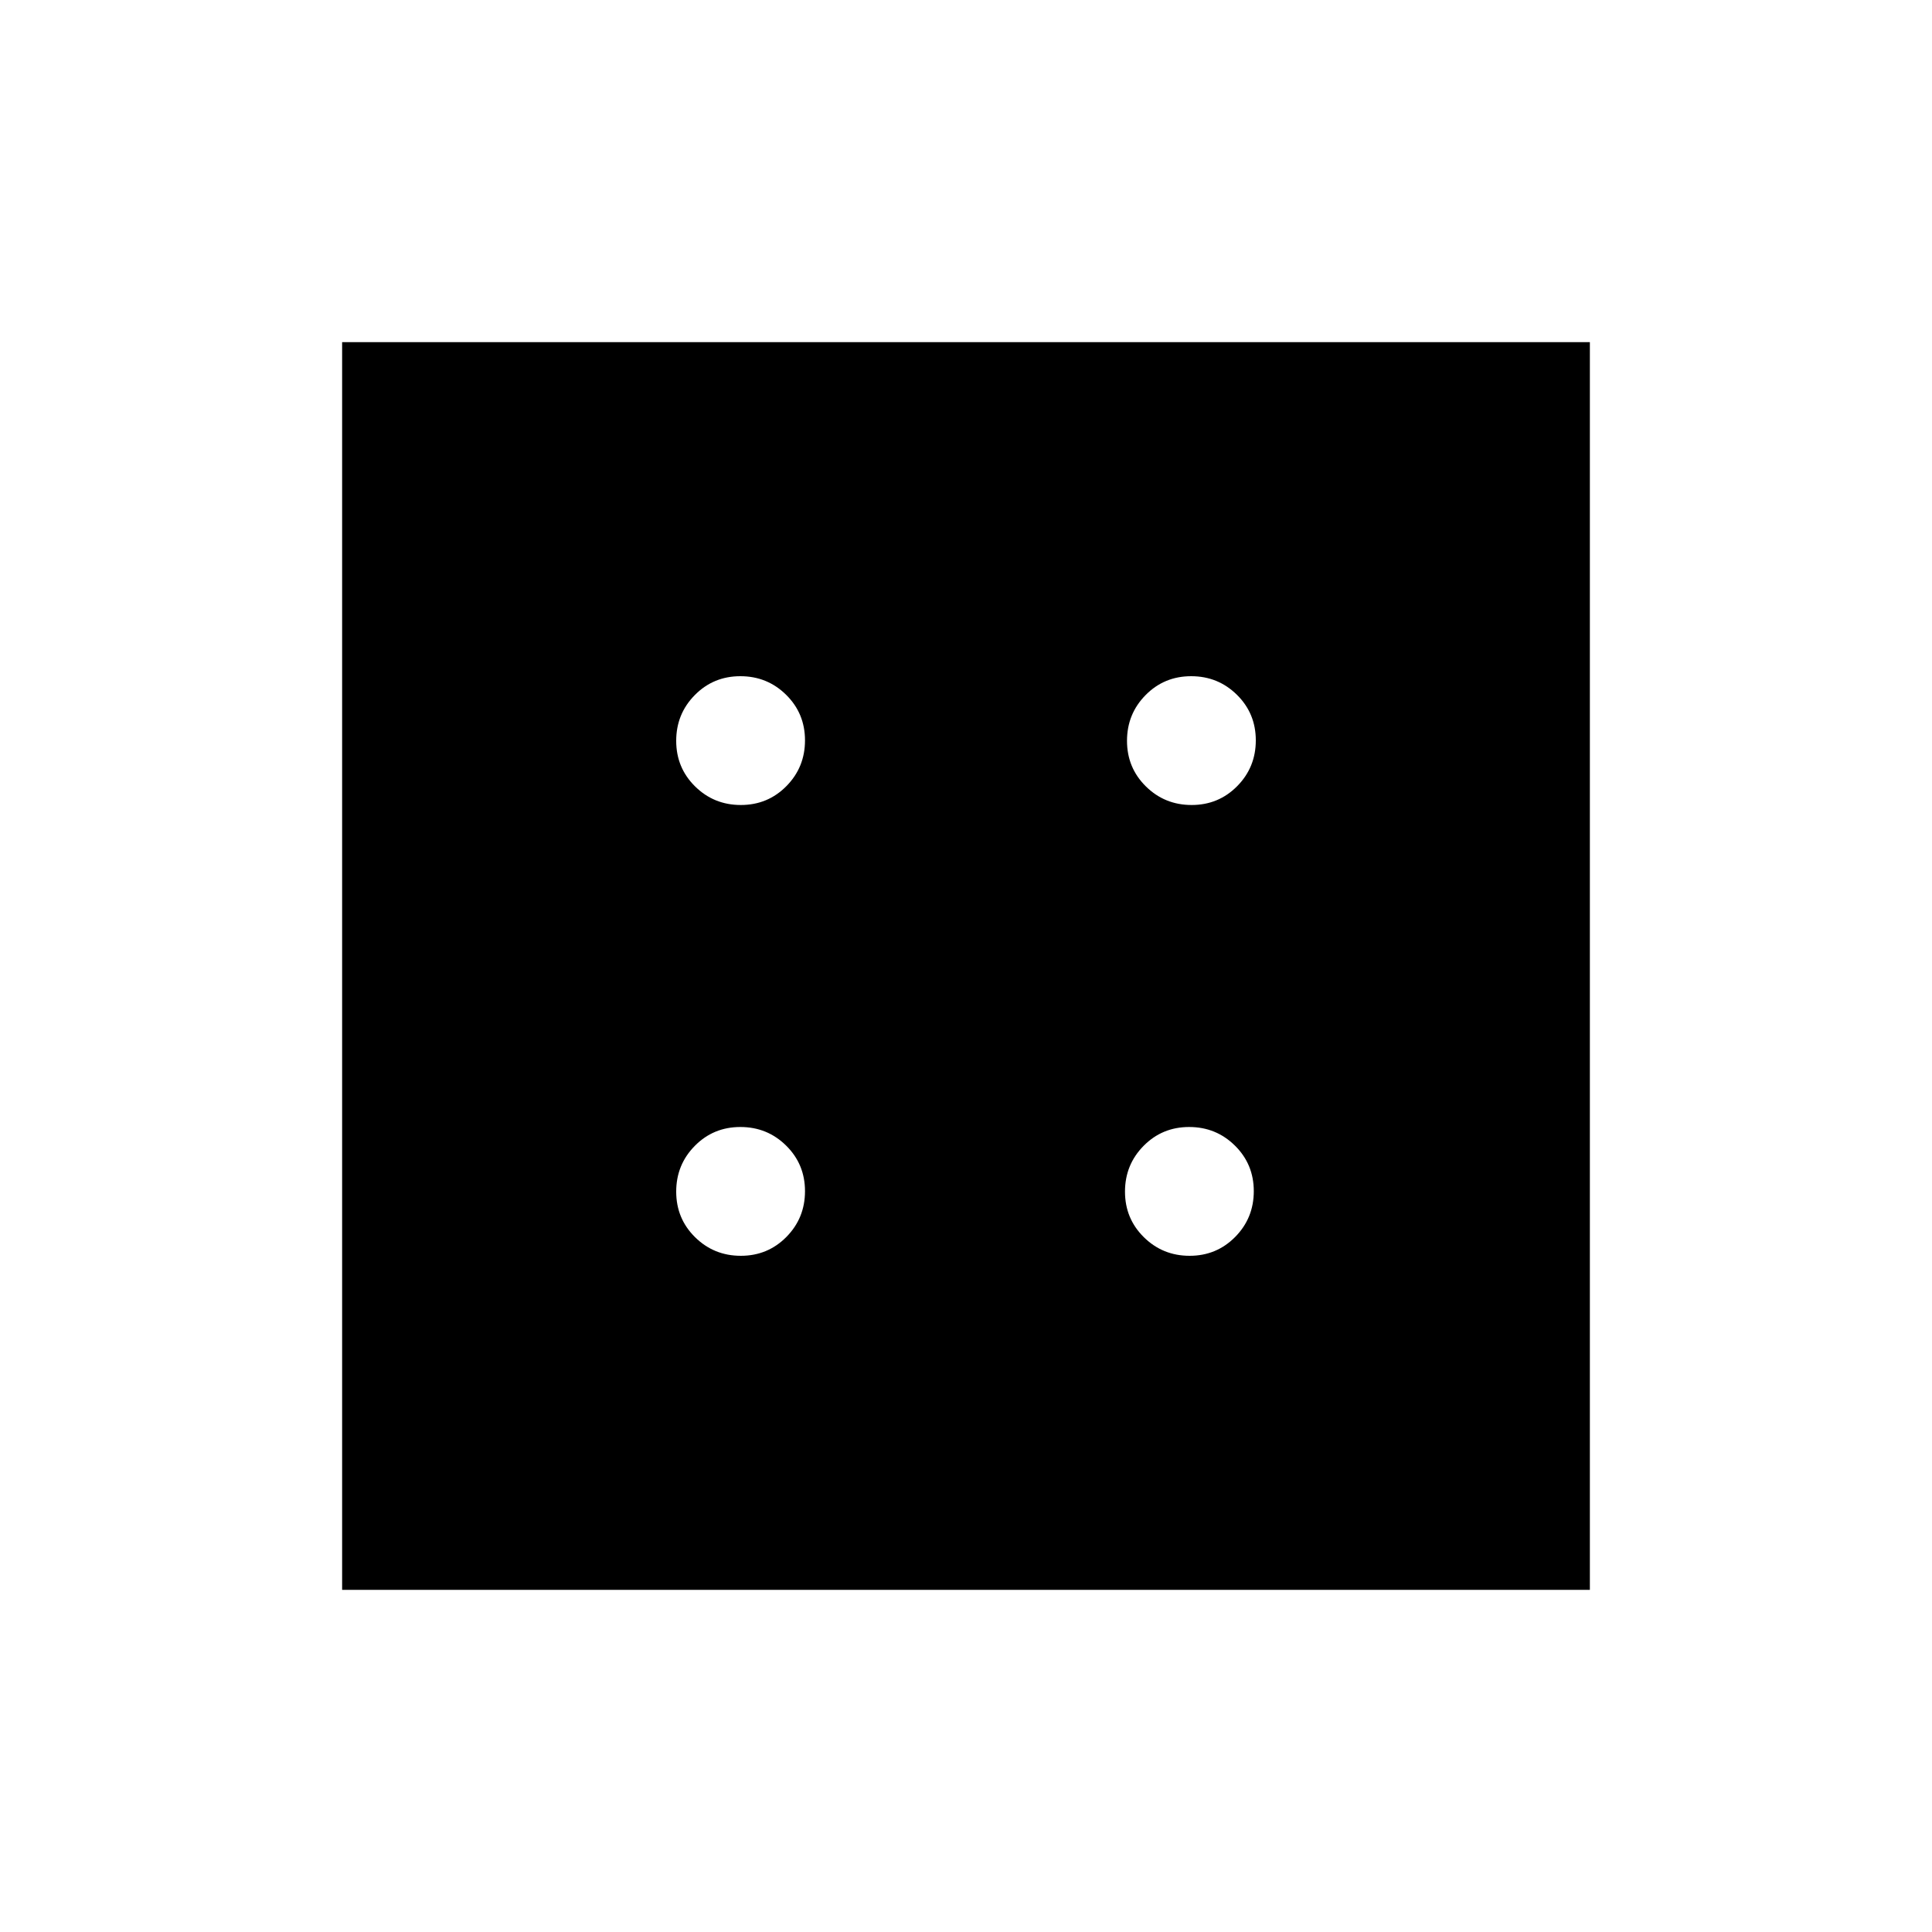<svg xmlns="http://www.w3.org/2000/svg" height="20" viewBox="0 96 960 960" width="20"><path d="M368.118 720q13.382 0 22.632-9.368 9.25-9.367 9.25-22.75 0-13.382-9.368-22.632-9.367-9.25-22.75-9.25-13.382 0-22.632 9.368-9.25 9.367-9.25 22.75 0 13.382 9.368 22.632 9.367 9.25 22.75 9.25Zm0-224q13.382 0 22.632-9.368 9.25-9.367 9.25-22.75 0-13.382-9.368-22.632-9.367-9.25-22.75-9.25-13.382 0-22.632 9.368-9.25 9.367-9.25 22.75 0 13.382 9.368 22.632 9.367 9.25 22.75 9.25Zm223 224q13.382 0 22.632-9.368 9.25-9.367 9.25-22.75 0-13.382-9.368-22.632-9.367-9.25-22.75-9.25-13.382 0-22.632 9.368-9.25 9.367-9.25 22.75 0 13.382 9.368 22.632 9.367 9.25 22.75 9.25Zm1-224q13.382 0 22.632-9.368 9.25-9.367 9.25-22.75 0-13.382-9.368-22.632-9.367-9.25-22.75-9.25-13.382 0-22.632 9.368-9.25 9.367-9.25 22.75 0 13.382 9.368 22.632 9.367 9.25 22.75 9.25ZM170 886V266h620v620H170Z"/></svg>